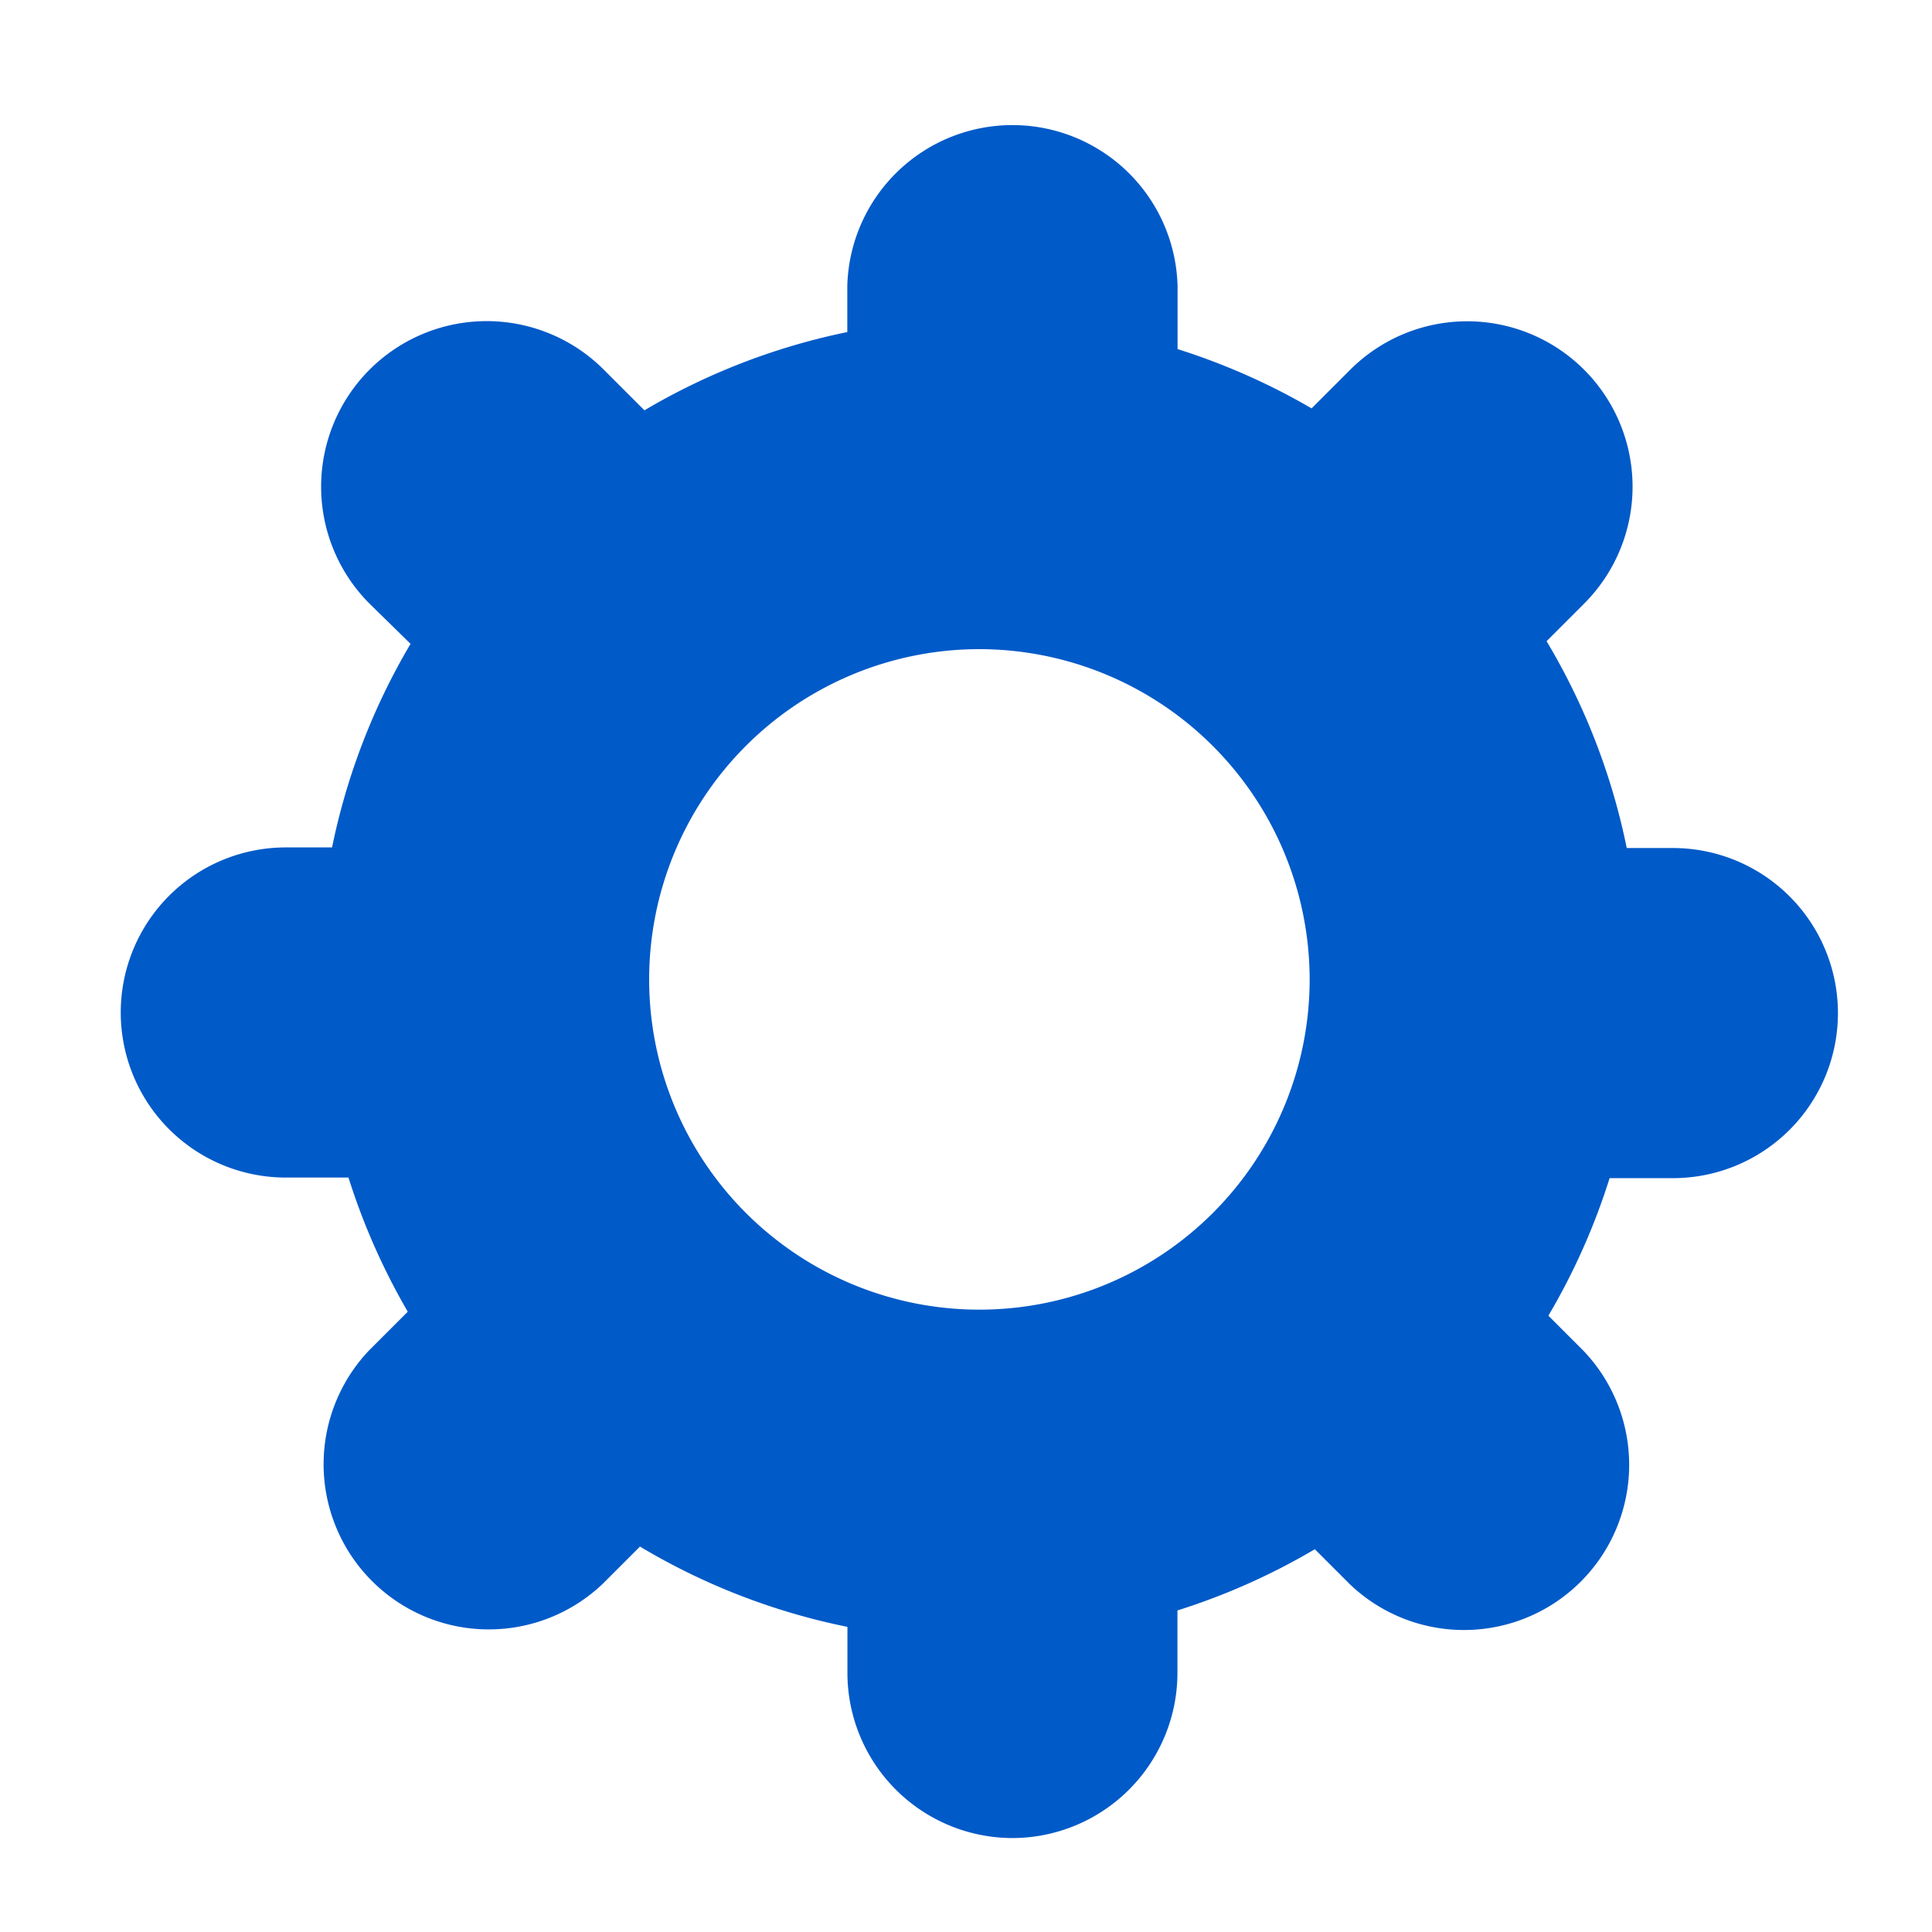 <svg id="settings" xmlns="http://www.w3.org/2000/svg" width="16" height="16" viewBox="0 0 16 16">
  <g id="Component_28_3" data-name="Component 28 – 3">
    <rect id="box" width="16" height="16" fill="#fff" opacity="0"/>
  </g>
  <path id="Subtraction_23" data-name="Subtraction 23" d="M7.385,14.222a1.369,1.369,0,0,1-1.367-1.367v-.382A5.451,5.451,0,0,1,4.3,11.808l-.31.31a1.368,1.368,0,0,1-1.934-1.934l.321-.321a5.494,5.494,0,0,1-.491-1.111H1.367a1.367,1.367,0,0,1,0-2.734H1.75A5.458,5.458,0,0,1,2.4,4.332L2.061,4A1.368,1.368,0,0,1,4,2.061l.337.337A5.458,5.458,0,0,1,6.017,1.75V1.367a1.368,1.368,0,0,1,2.735,0v.524a5.489,5.489,0,0,1,1.11.491l.321-.321A1.368,1.368,0,0,1,12.118,4l-.31.31a5.451,5.451,0,0,1,.664,1.713h.382a1.367,1.367,0,1,1,0,2.734h-.524a5.469,5.469,0,0,1-.507,1.139l.293.293a1.368,1.368,0,0,1-1.934,1.934l-.293-.293a5.481,5.481,0,0,1-1.138.507v.524A1.369,1.369,0,0,1,7.385,14.222ZM7.111,4.376A2.735,2.735,0,1,0,9.846,7.111,2.738,2.738,0,0,0,7.111,4.376Z" transform="translate(1 1)" fill="#005ac8"/>
</svg>
